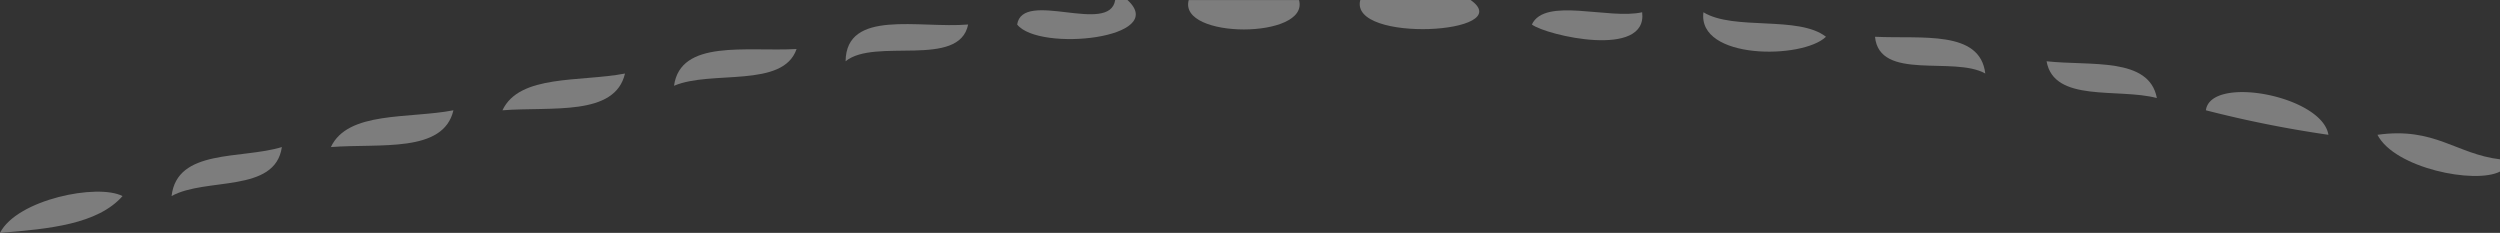 <svg xmlns="http://www.w3.org/2000/svg" width="204" height="19" viewBox="0 0 204 19">
  <rect x="0" y="0" width="204" height="19" fill="#333333" stroke="none"/>
  <g id="Group_44" data-name="Group 44" opacity="0.36">
    <path id="Path_33" data-name="Path 33" d="M396,390.36c1.4-2.731,7.973-4.049,10-3C403.968,389.661,400.017,390.043,396,390.36Z" transform="translate(-396 -371.36)" fill="#fff" fill-rule="evenodd"/>
    <path id="Path_34" data-name="Path 34" d="M383,394c.443-3.89,5.68-2.987,9-4C391.459,393.792,385.78,392.447,383,394Z" transform="translate(-369 -378)" fill="#fff" fill-rule="evenodd"/>
    <path id="Path_35" data-name="Path 35" d="M212,393.762v1c-2.027,1.049-8.6-.269-10-3C206.664,391.1,208.424,393.338,212,393.762Z" transform="translate(-8 -380.762)" fill="#fff" fill-rule="evenodd"/>
    <path id="Path_36" data-name="Path 36" d="M369,397c1.381-2.953,6.362-2.3,10-3C378.182,397.515,373.023,396.69,369,397Z" transform="translate(-342 -385)" fill="#fff" fill-rule="evenodd"/>
    <path id="Path_37" data-name="Path 37" d="M226,398.486a94.167,94.167,0,0,1-10-2C216.383,393.583,225.485,395.3,226,398.486Z" transform="translate(-36 -387.486)" fill="#fff" fill-rule="evenodd"/>
    <path id="Path_38" data-name="Path 38" d="M355,400c1.381-2.953,6.362-2.3,10-3C364.182,400.515,359.023,399.689,355,400Z" transform="translate(-314 -391)" fill="#fff" fill-rule="evenodd"/>
    <path id="Path_39" data-name="Path 39" d="M239,401c-3.166-.834-8.4.4-9-3C233.606,398.394,238.369,397.631,239,401Z" transform="translate(-63 -393)" fill="#fff" fill-rule="evenodd"/>
    <path id="Path_40" data-name="Path 40" d="M341,402c.524-3.809,5.889-2.778,10-3C349.9,402.23,344.033,400.7,341,402Z" transform="translate(-286 -395)" fill="#fff" fill-rule="evenodd"/>
    <path id="Path_41" data-name="Path 41" d="M253,403c-2.548-1.451-8.65.65-9-3C247.814,400.186,252.578,399.422,253,403Z" transform="translate(-91 -397)" fill="#fff" fill-rule="evenodd"/>
    <path id="Path_42" data-name="Path 42" d="M327,404.034c.048-4.285,6-2.666,10-3C336.275,404.643,329.381,402.082,327,404.034Z" transform="translate(-258 -399.034)" fill="#fff" fill-rule="evenodd"/>
    <path id="Path_43" data-name="Path 43" d="M267.021,403.784c-1.918,1.852-10.5,1.885-10-2C259.5,403.305,264.774,402.031,267.021,403.784Z" transform="translate(-118.021 -400.784)" fill="#fff" fill-rule="evenodd"/>
    <path id="Path_44" data-name="Path 44" d="M271.981,403.872c1.064-2.27,6.286-.381,9-1C281.448,406.688,273.17,404.766,271.981,403.872Z" transform="translate(-146.981 -401.872)" fill="#fff" fill-rule="evenodd"/>
    <path id="Path_45" data-name="Path 45" d="M321.32,402.811h1c3.443,3.131-7.216,4.262-9,2C313.764,401.922,320.876,405.7,321.32,402.811Z" transform="translate(-230.32 -402.811)" fill="#fff" fill-rule="evenodd"/>
    <path id="Path_46" data-name="Path 46" d="M285.339,403.622h9C298.283,406.385,284.393,407.177,285.339,403.622Z" transform="translate(-174.339 -403.622)" fill="#fff" fill-rule="evenodd"/>
    <path id="Path_47" data-name="Path 47" d="M300,403.6h9C309.885,406.8,299.115,406.8,300,403.6Z" transform="translate(-203 -403.597)" fill="#fff" fill-rule="evenodd"/>
  </g>
</svg>
